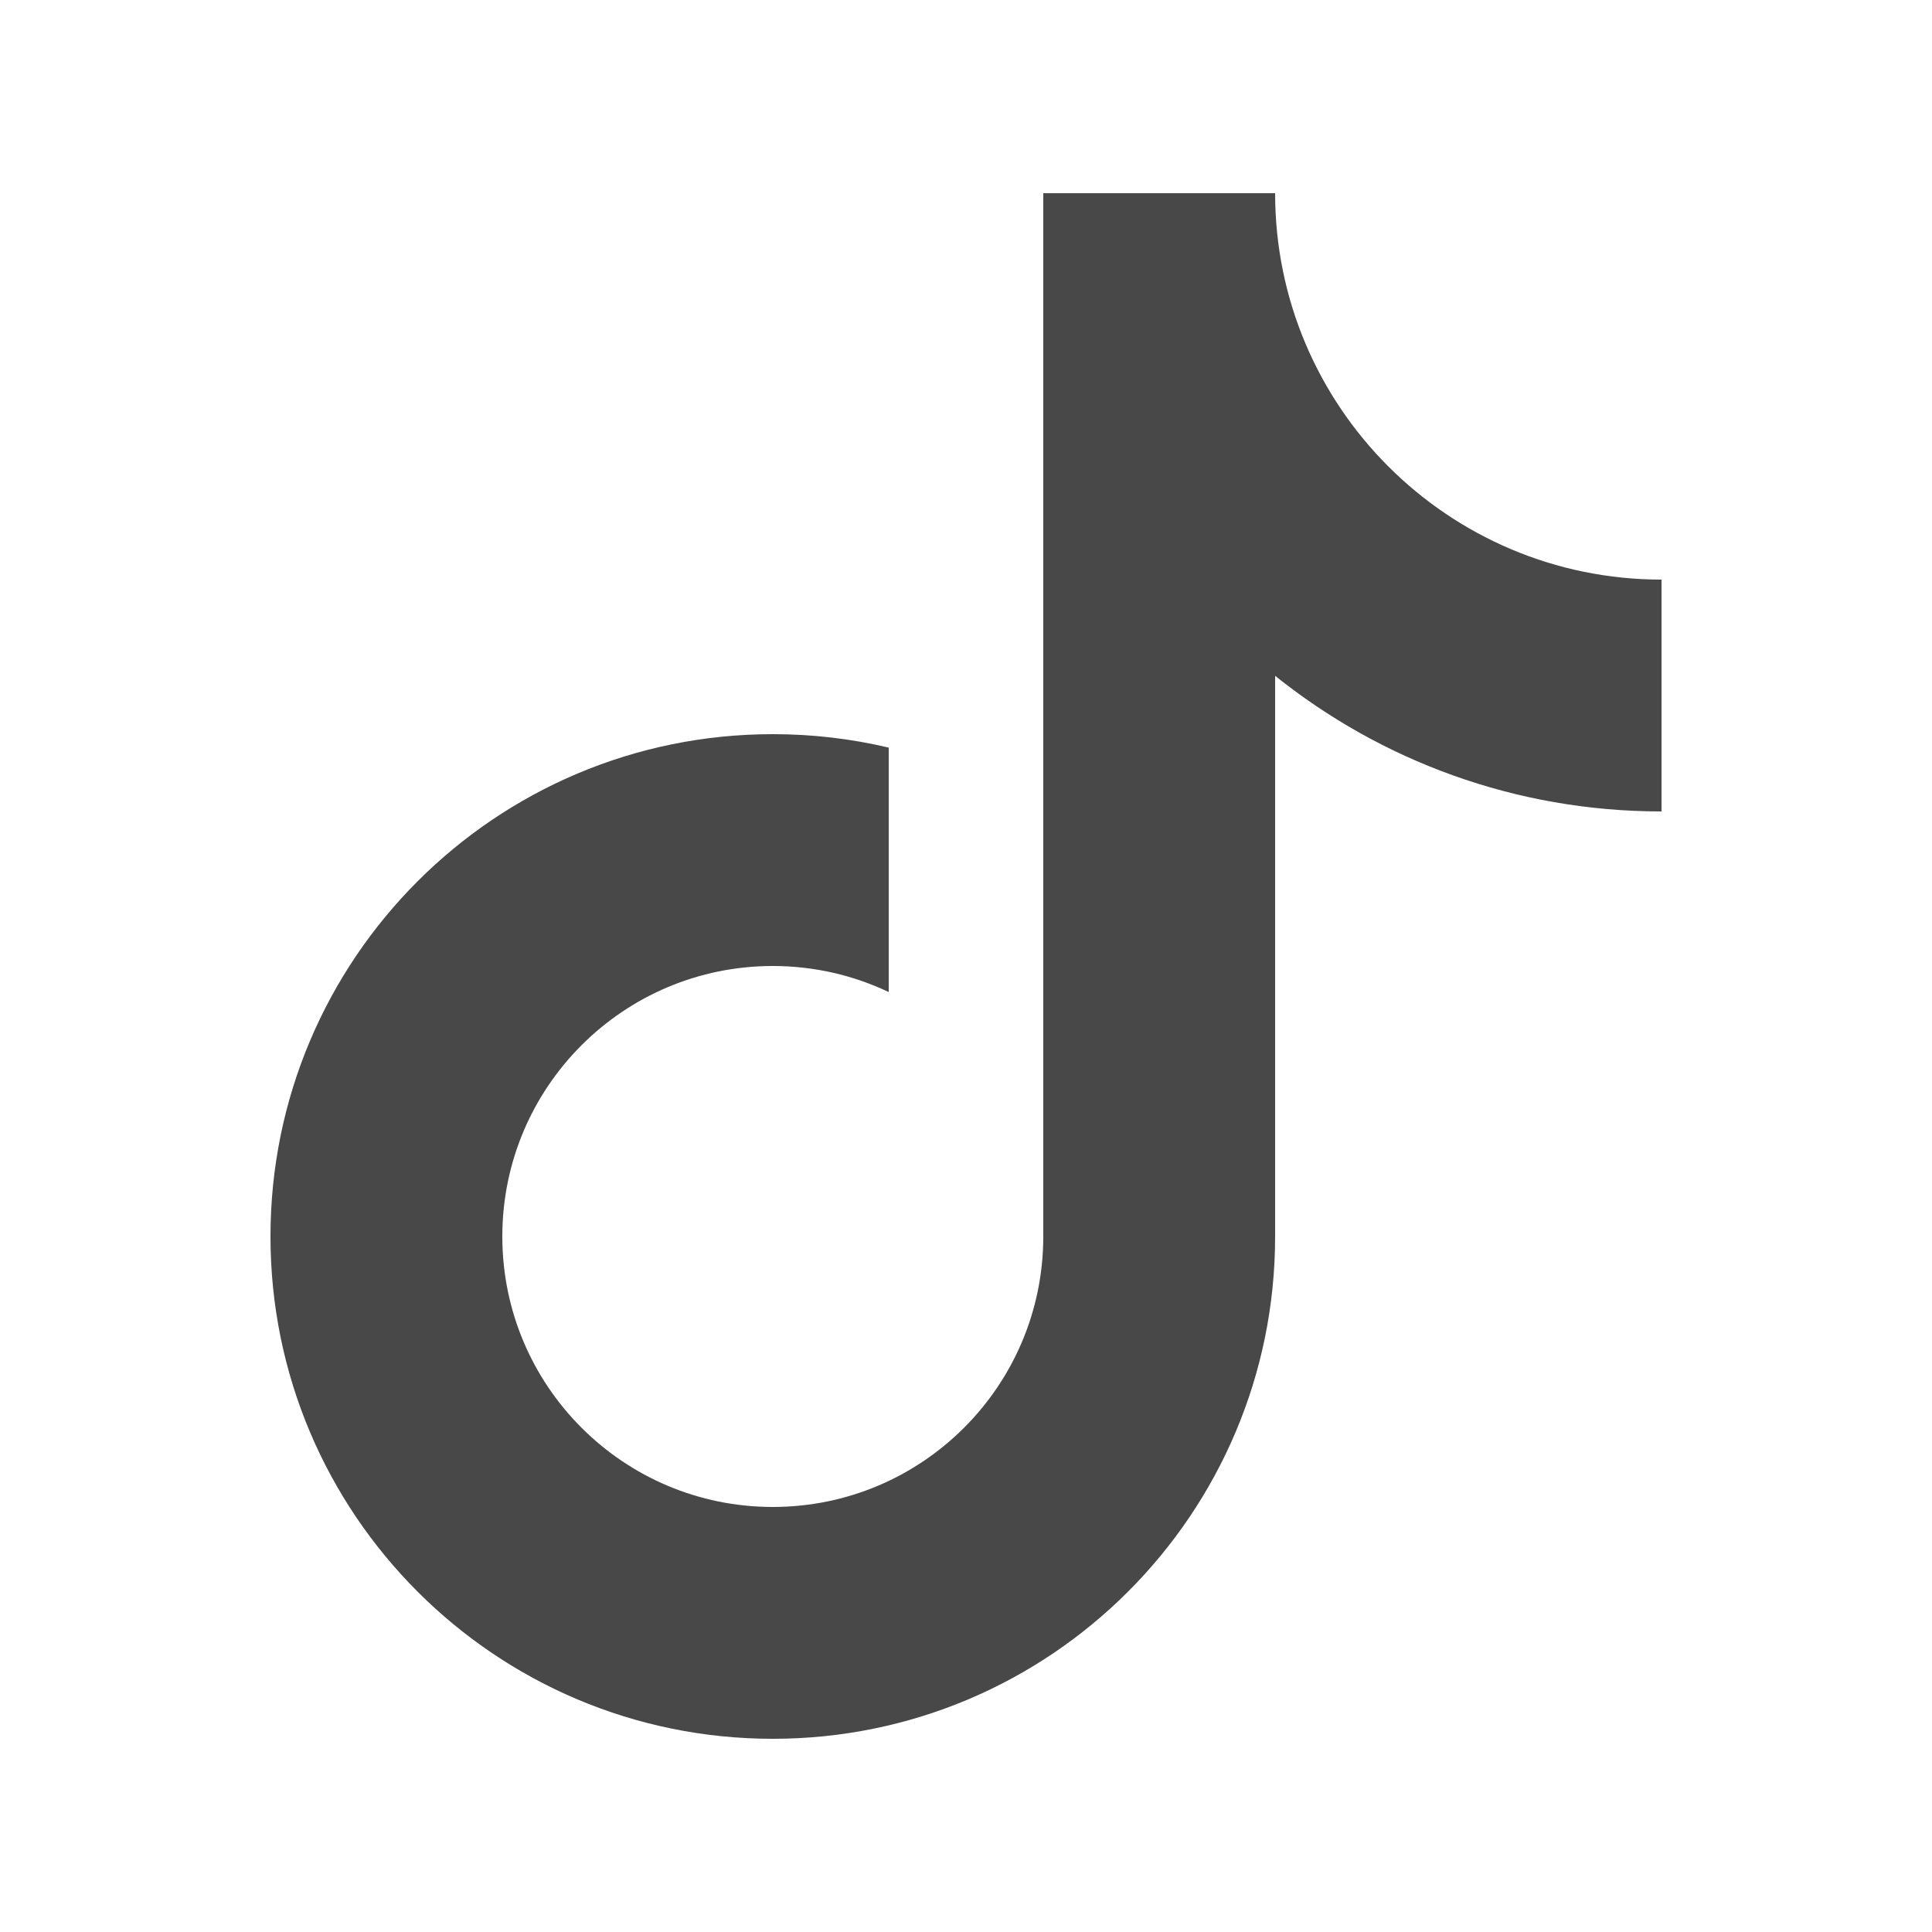 <svg width="25" height="25" viewBox="0 0 25 25" fill="none" xmlns="http://www.w3.org/2000/svg">
<path d="M16.5 8.745V16C16.5 19.59 13.59 22.5 10 22.5C6.41 22.5 3.5 19.59 3.5 16C3.5 12.41 6.41 9.5 10 9.5C10.516 9.5 11.018 9.56 11.5 9.674V12.837C11.045 12.621 10.537 12.5 10 12.5C8.067 12.5 6.5 14.067 6.5 16C6.5 17.933 8.067 19.5 10 19.5C11.933 19.5 13.5 17.933 13.5 16V2.5H16.5C16.5 5.261 18.739 7.5 21.5 7.5V10.5C19.608 10.5 17.87 9.843 16.5 8.745Z" fill="#484848"/>
</svg>
